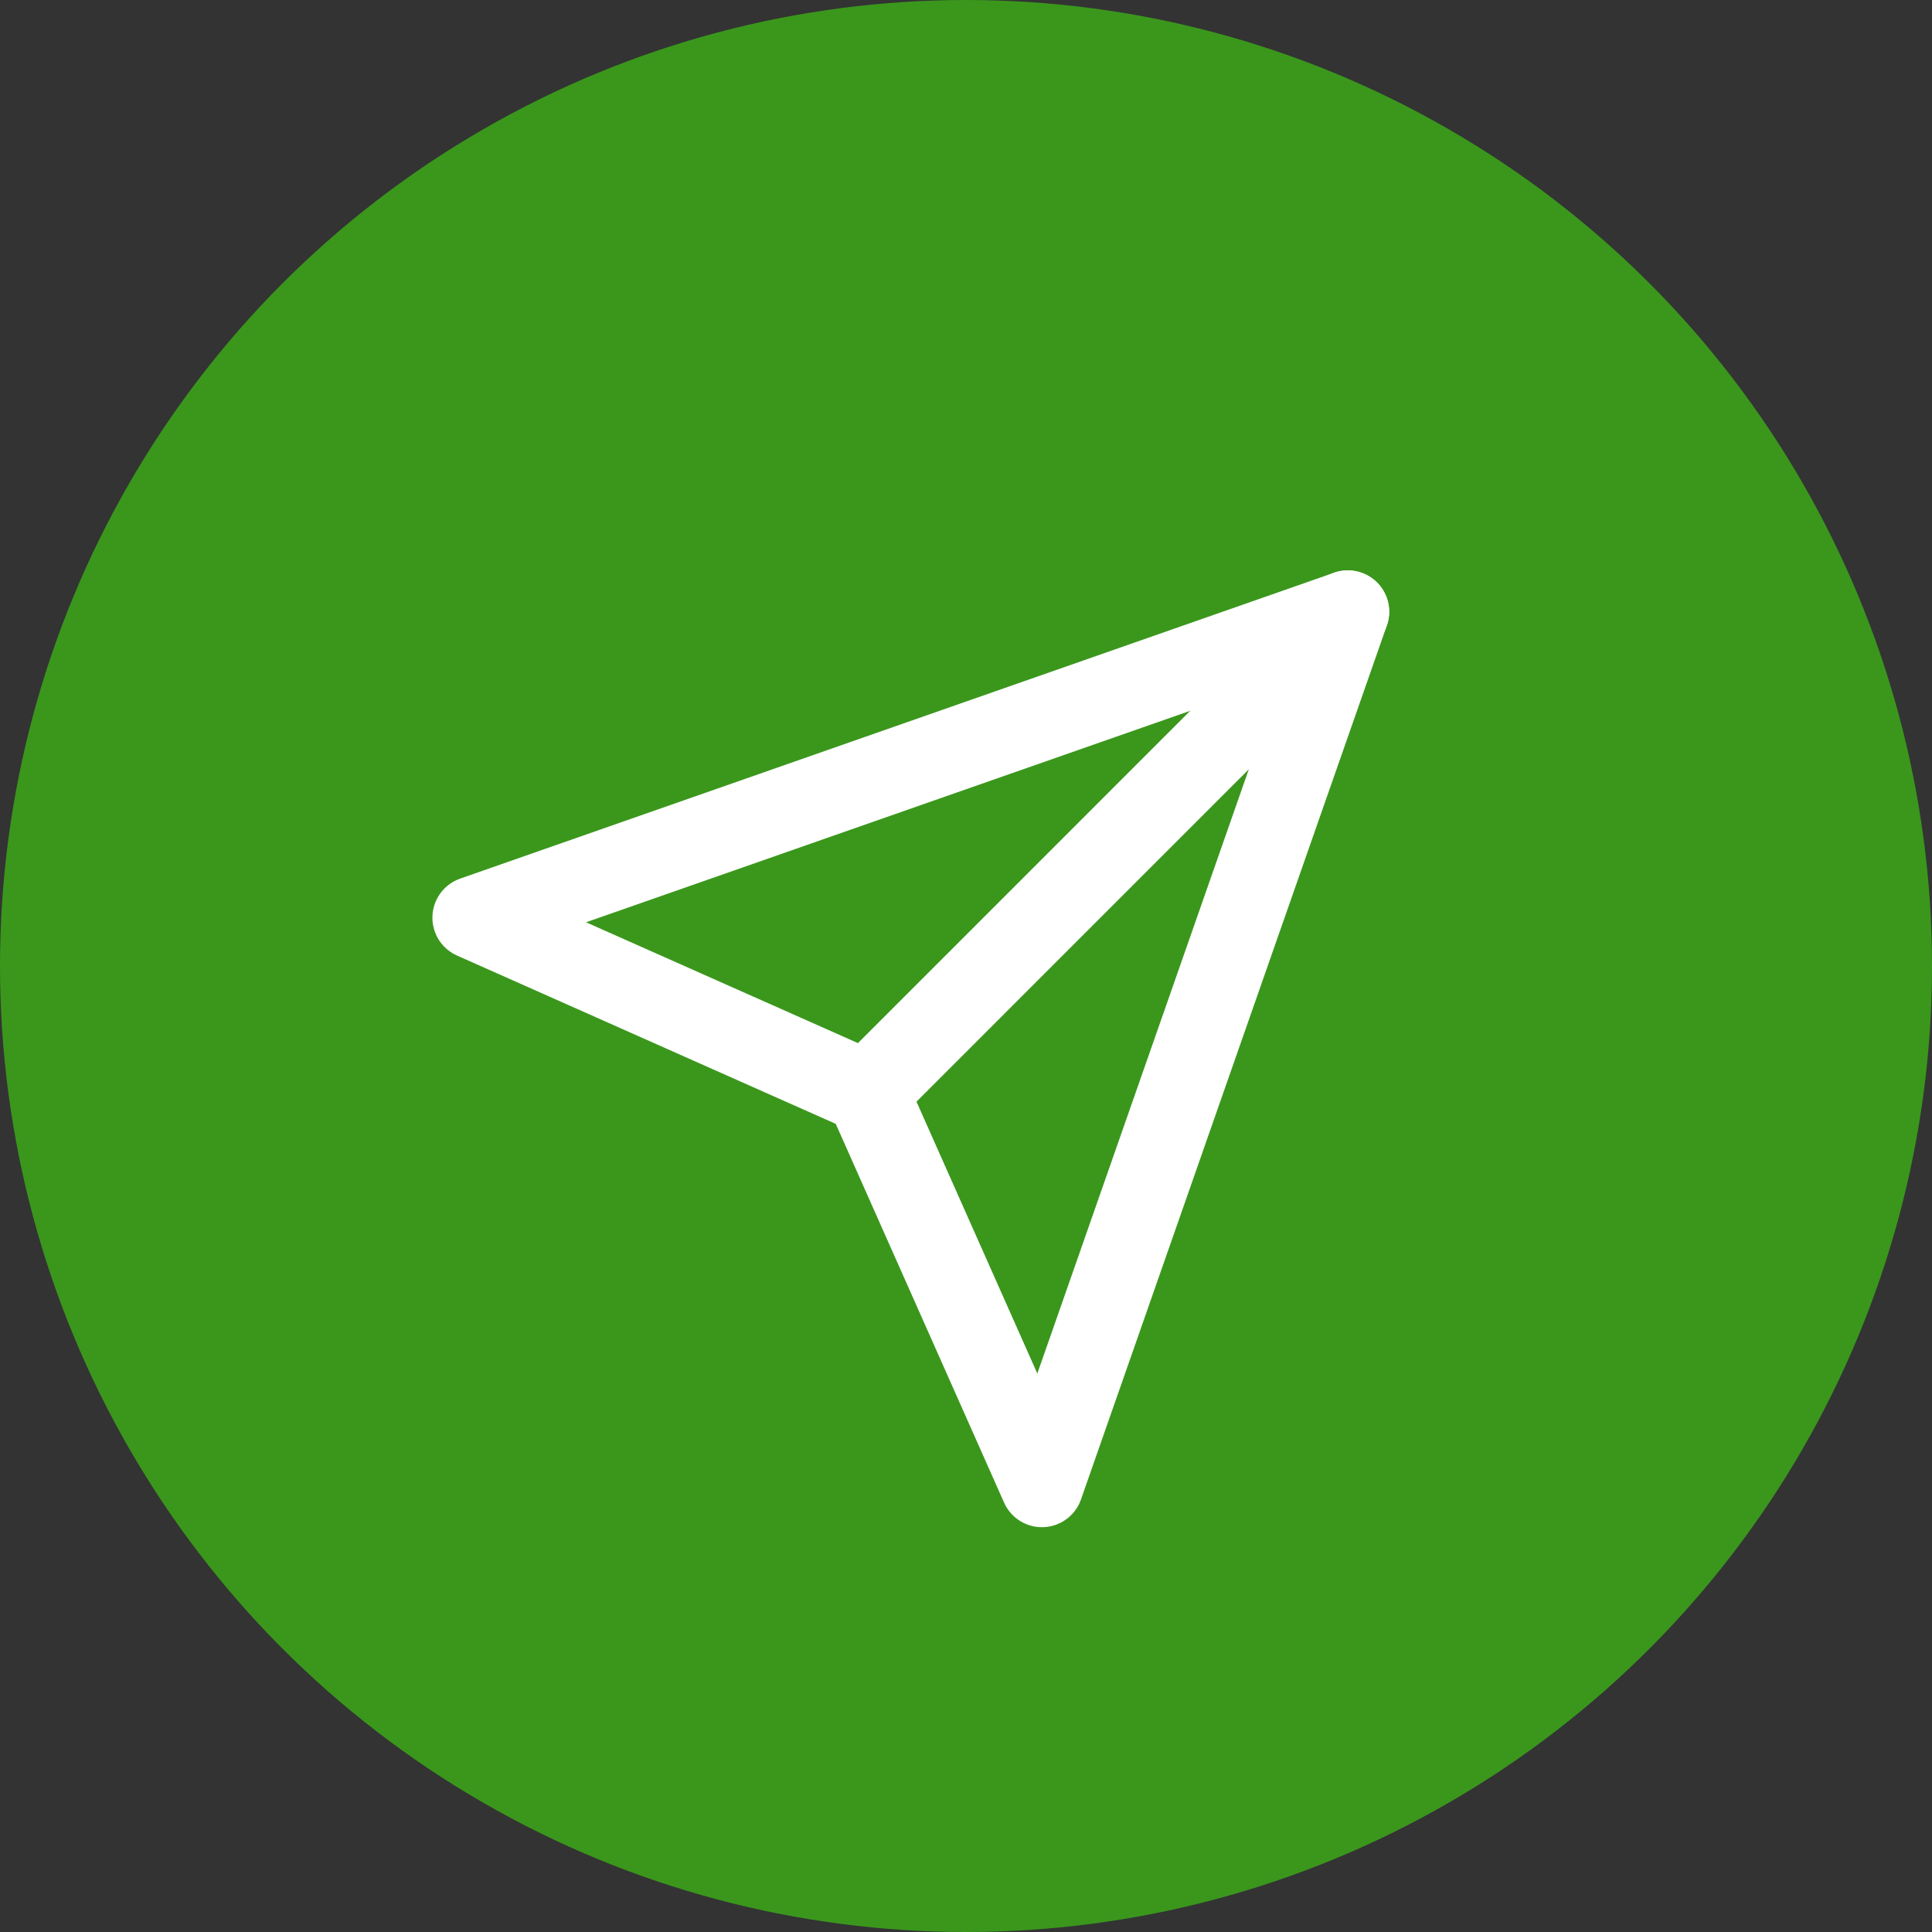 <svg width="70" height="70" viewBox="0 0 70 70" fill="none" xmlns="http://www.w3.org/2000/svg">
<rect x="0" y="0" width="70" height="70" fill="#333333" stroke="none"/>
<circle cx="35" cy="35" r="35" fill="#3a971c"/>
<path d="M48.833 22.166L31.417 39.583" stroke="white" stroke-width="3" stroke-linecap="round" stroke-linejoin="round"/>
<path d="M48.833 22.166L37.75 53.833L31.417 39.583L17.167 33.25L48.833 22.166Z" stroke="white" stroke-width="3" stroke-linecap="round" stroke-linejoin="round"/>
</svg>
